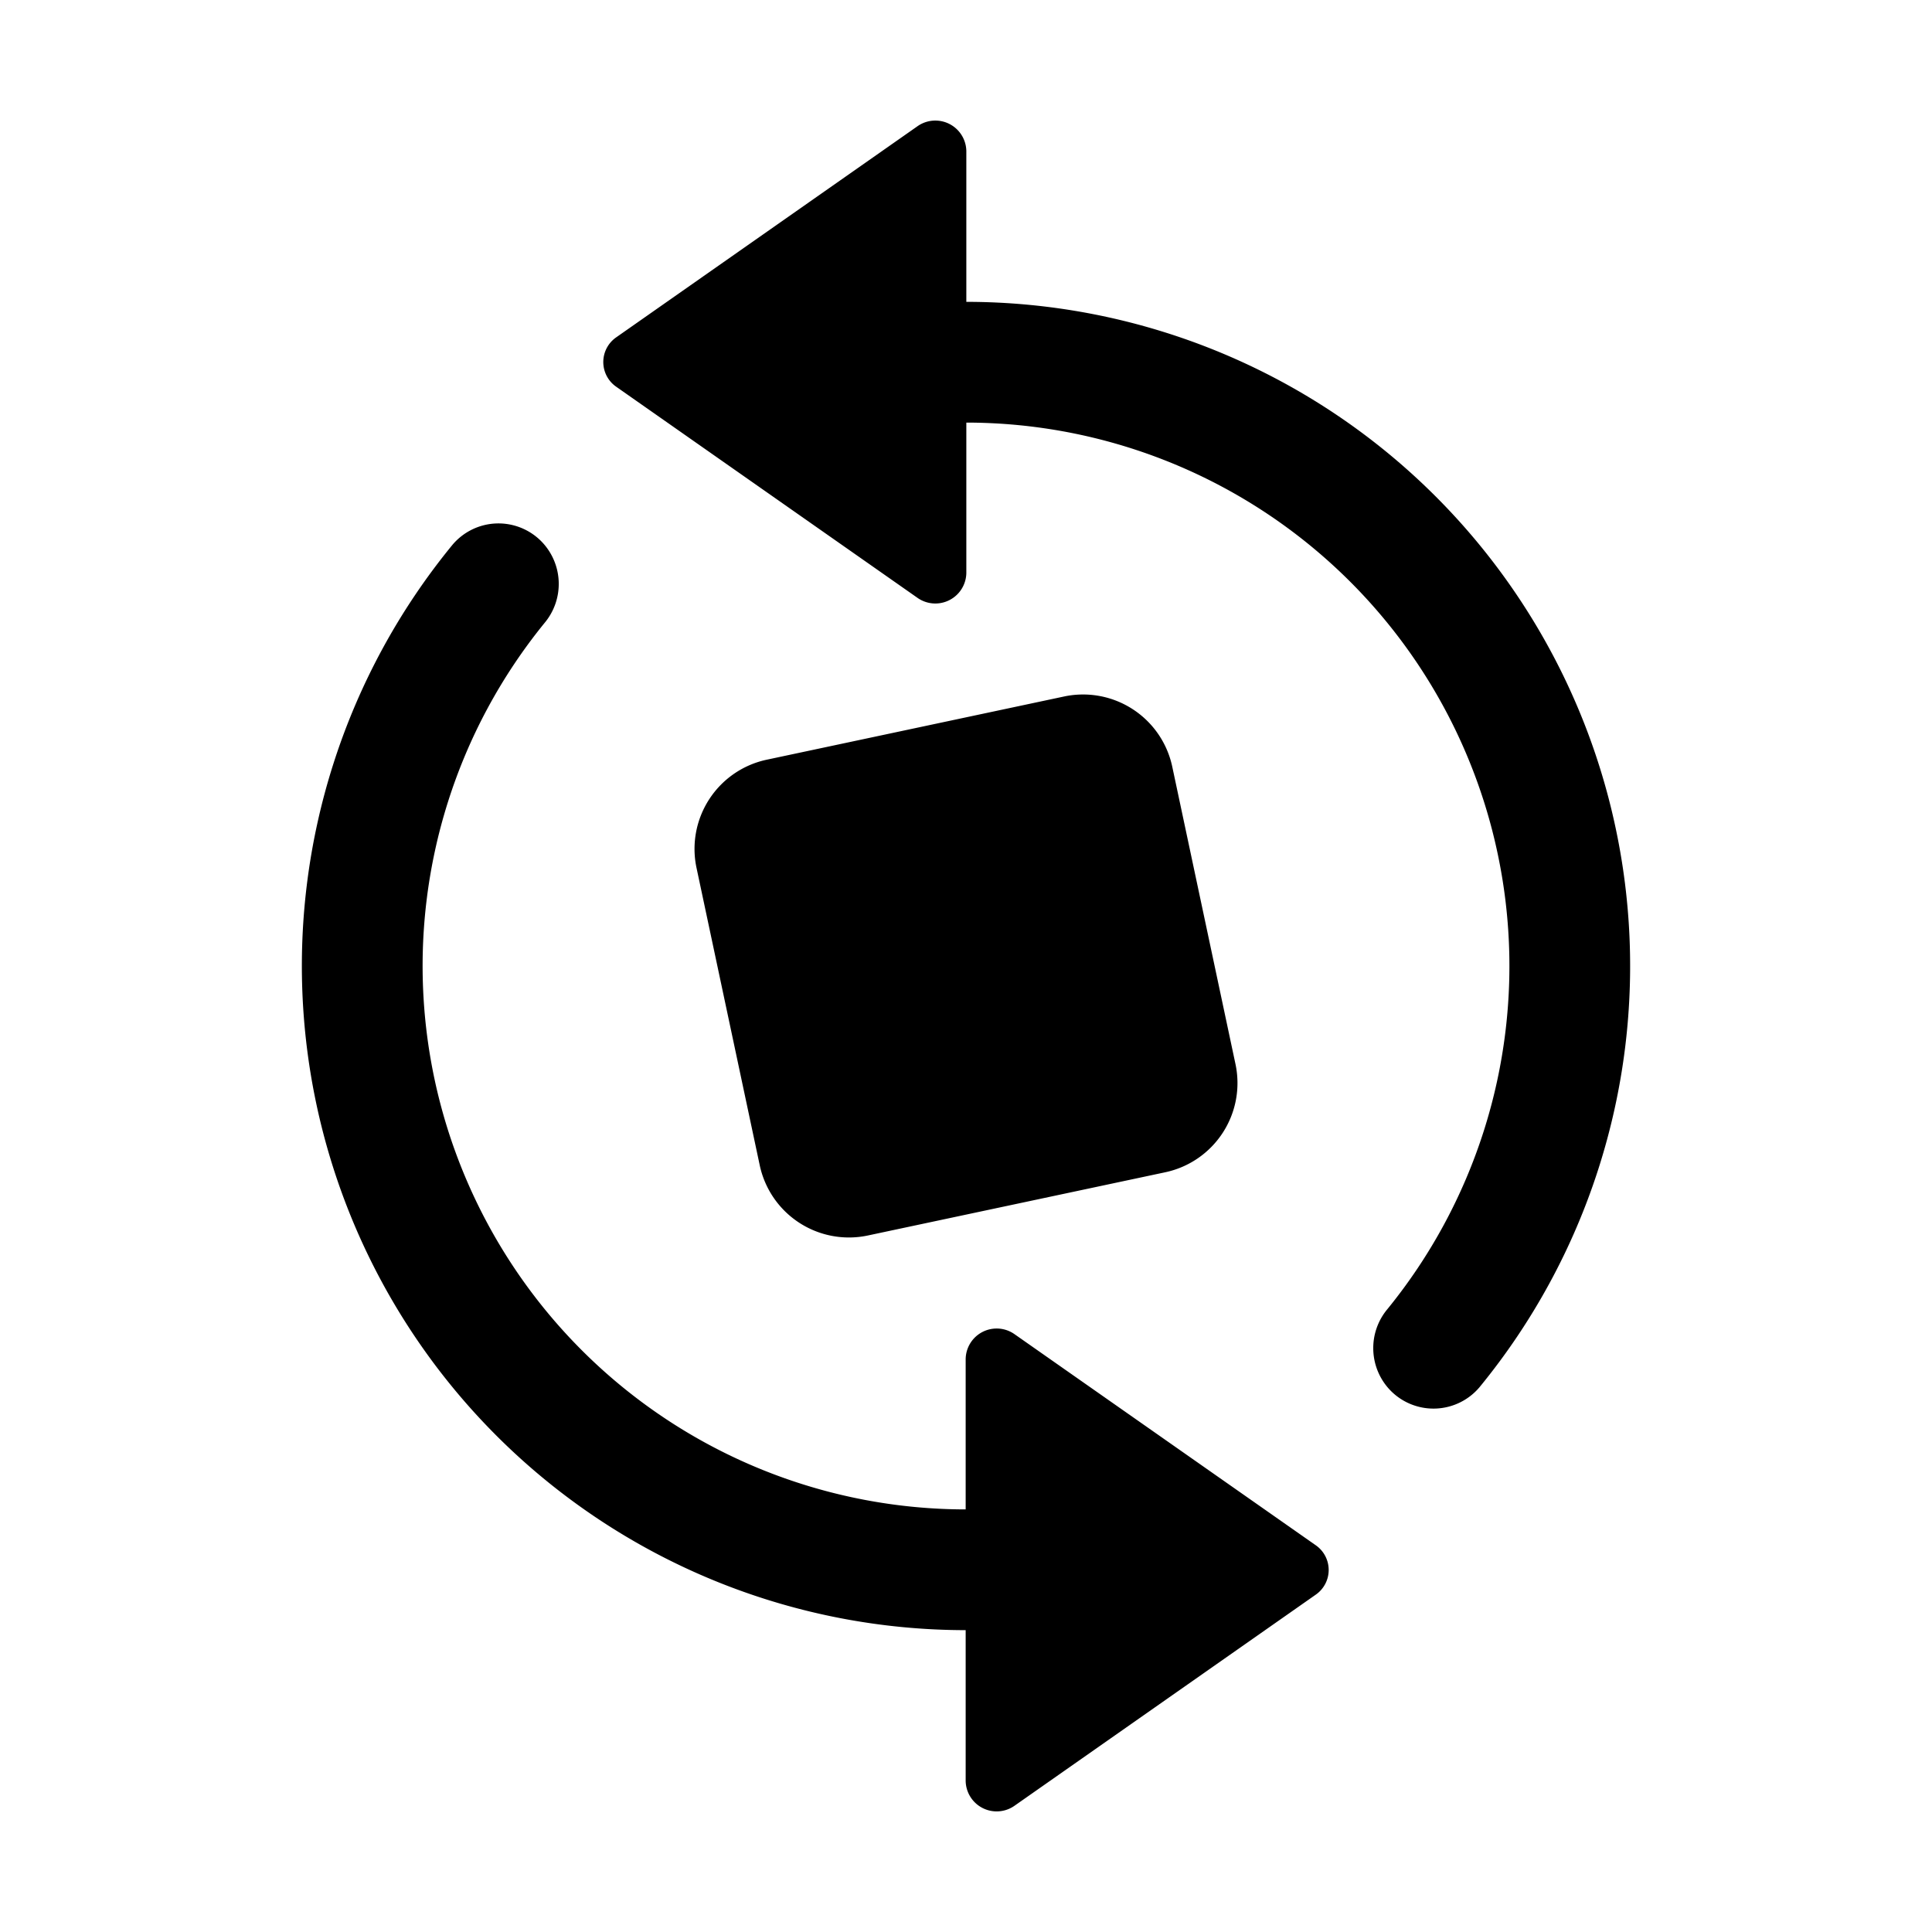 <svg id="Layer_1" data-name="Layer 1" xmlns="http://www.w3.org/2000/svg" width="64" height="64" viewBox="0 0 64 64">
  <defs>
    <style>
      .cls-1 {
        fill-rule: evenodd;
      }
    </style>
  </defs>
  <title>Icons 200</title>
  <path class="cls-1" d="M46.069,46.07a2.013,2.013,0,0,1-.108-2.705A18.002,18.002,0,0,0,32.011,13.999v4.983a1.027,1.027,0,0,1-1.623.819l-9.974-6.989a0.996,0.996,0,0,1,0-1.638l9.974-6.989a1.027,1.027,0,0,1,1.623.819V9.999a22.002,22.002,0,0,1,17,35.954A1.994,1.994,0,0,1,46.069,46.07ZM28.75,40.927A3.021,3.021,0,0,1,25.167,38.6l-2.094-9.851A3.021,3.021,0,0,1,25.4,25.166l9.85-2.094a3.021,3.021,0,0,1,3.583,2.327L40.927,35.25A3.021,3.021,0,0,1,38.6,38.833ZM17.931,17.931a2.013,2.013,0,0,1,.108,2.705,18.002,18.002,0,0,0,13.95,29.365V45.018a1.027,1.027,0,0,1,1.622-.819l9.974,6.989a0.996,0.996,0,0,1,0,1.638l-9.974,6.989a1.027,1.027,0,0,1-1.622-.819V54.001a22.002,22.002,0,0,1-17-35.954A1.994,1.994,0,0,1,17.931,17.931Z"/>
</svg>
